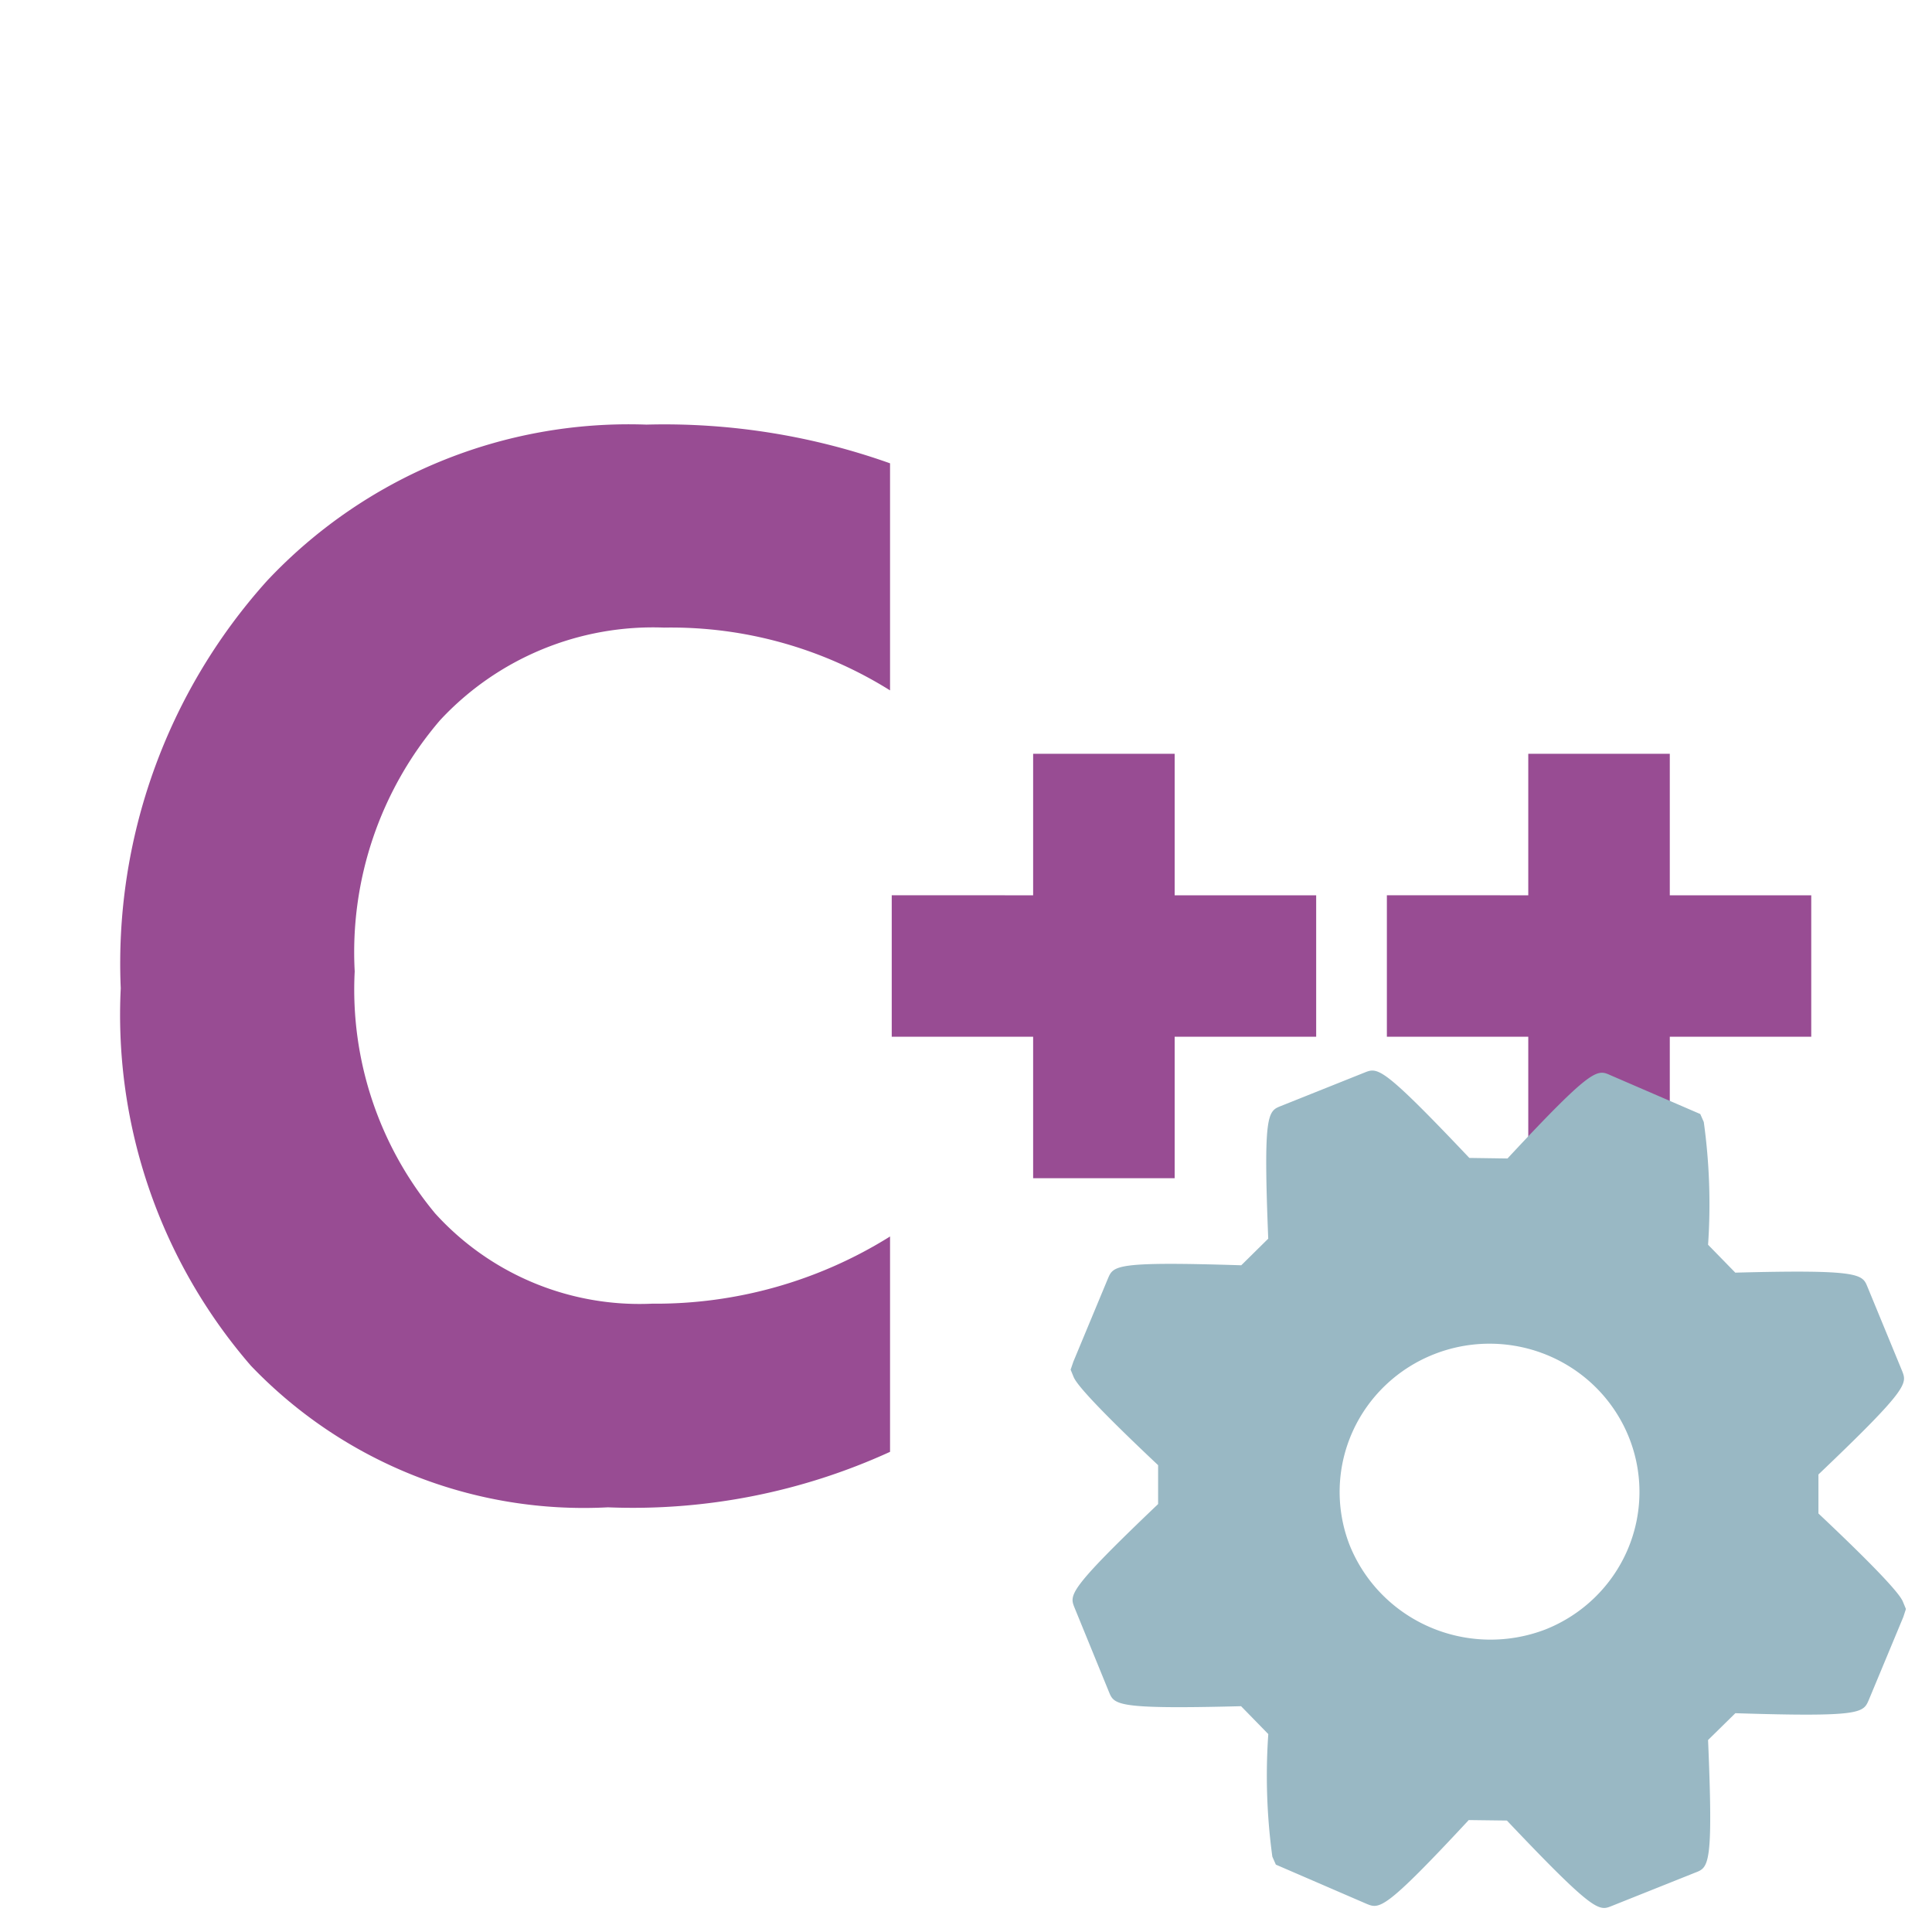 <svg xmlns="http://www.w3.org/2000/svg" viewBox="0 0 32 32">
<title>file_type_cpp</title>
<path d="M14.742,24.047a10.242,10.242,0,0,1-4.673.919A7.628,7.628,0,0,1,4.155,22.62,8.876,8.876,0,0,1,2,16.369,9.476,9.476,0,0,1,4.422,9.621a8.216,8.216,0,0,1,6.285-2.588,11.151,11.151,0,0,1,4.035.641v3.761A6.839,6.839,0,0,0,11,10.395,4.813,4.813,0,0,0,7.288,11.93a5.9,5.9,0,0,0-1.413,4.159A5.8,5.8,0,0,0,7.209,20.1a4.57,4.57,0,0,0,3.59,1.493,7.319,7.319,0,0,0,3.943-1.113Z" style="fill:#984c93"/><polygon points="17.112 14.829 17.112 12.485 19.456 12.485 19.456 14.829 21.8 14.829 21.8 17.172 19.456 17.172 19.456 19.515 17.112 19.515 17.112 17.172 14.77 17.172 14.77 14.828 17.112 14.829" style="fill:#984c93"/><polygon points="25.313 14.829 25.313 12.485 27.657 12.485 27.657 14.829 30 14.829 30 17.172 27.657 17.172 27.657 19.515 25.313 19.515 25.313 17.172 22.971 17.172 22.971 14.828 25.313 14.829" style="fill:#984c93"/>
<path d="m28.292,28.819l0.451,-0.443c2.085,0.066 2.117,-0.005 2.209,-0.217l0.573,-1.377l0.043,-0.132l-0.047,-0.114c-0.025,-0.061 -0.1,-0.241 -1.402,-1.468l0,-0.646c1.502,-1.431 1.469,-1.505 1.385,-1.717l-0.573,-1.391c-0.085,-0.209 -0.118,-0.29 -2.189,-0.235l-0.451,-0.462a10.099,9.986 0 0 0 -0.071,-2.033l-0.058,-0.132l-1.49,-0.644c-0.22,-0.099 -0.296,-0.132 -1.703,1.38l-0.632,-0.009c-1.448,-1.528 -1.516,-1.501 -1.736,-1.414l-1.385,0.554c-0.217,0.086 -0.294,0.118 -0.21,2.197l-0.447,0.441c-2.085,-0.066 -2.117,0.006 -2.207,0.217l-0.574,1.38l-0.045,0.132l0.047,0.115c0.025,0.059 0.097,0.238 1.402,1.467l0,0.644c-1.502,1.431 -1.469,1.505 -1.384,1.717l0.57,1.395c0.087,0.213 0.118,0.289 2.188,0.236l0.451,0.462a10.137,10.023 0 0 0 0.067,2.03l0.058,0.132l1.499,0.648c0.218,0.09 0.294,0.122 1.696,-1.386l0.632,0.008c1.45,1.53 1.524,1.501 1.736,1.415l1.382,-0.552c0.226,-0.086 0.302,-0.116 0.214,-2.197l0,0zm-5.939,-3.23a2.483,2.455 0 1 1 3.249,1.398a2.511,2.483 0 0 1 -3.249,-1.398z" fill="#99b8c4" id="svg_2"/>
</svg>